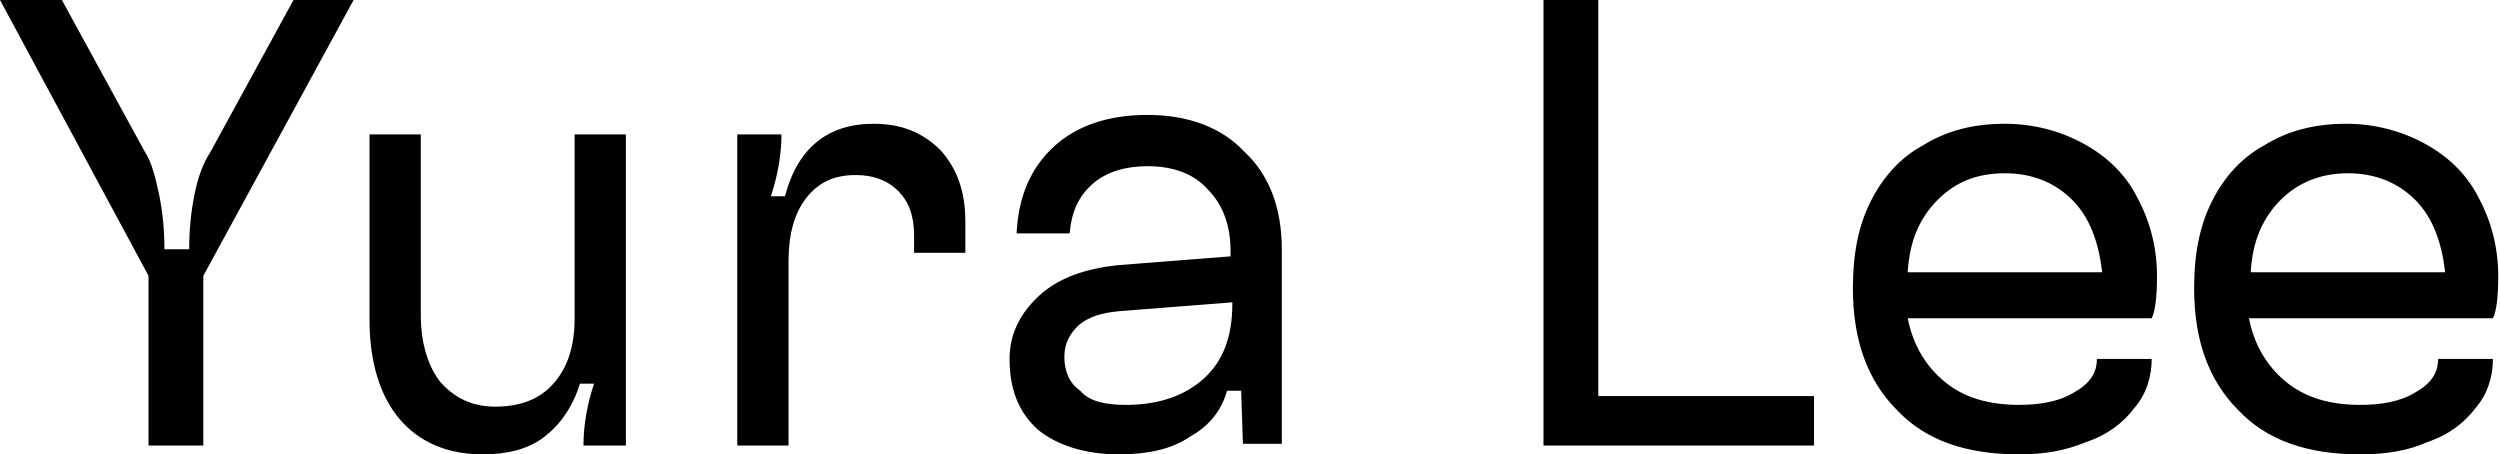<?xml version="1.0" encoding="utf-8"?>
<!-- Generator: Adobe Illustrator 25.4.1, SVG Export Plug-In . SVG Version: 6.00 Build 0)  -->
<svg version="1.1" id="Layer_1" xmlns="http://www.w3.org/2000/svg" xmlns:xlink="http://www.w3.org/1999/xlink" x="0px" y="0px"
	 viewBox="0 0 141.4 25.7" style="enable-background:new 0 0 141.4 25.7;" xml:space="preserve">
<path d="M8.4,25.2v-9.6L0,0h3.5l4.7,8.6c0.4,0.6,0.6,1.5,0.8,2.4c0.2,1,0.3,2,0.3,3.1h1.4c0-1.1,0.1-2.1,0.3-3.1
	c0.2-1,0.5-1.8,0.9-2.4L16.6,0H20l-8.5,15.6v9.6H8.4z M27.3,25.7c-2,0-3.6-0.7-4.7-2s-1.7-3.2-1.7-5.6V7.6h2.9v10.2
	c0,1.6,0.4,2.9,1.1,3.8c0.8,0.9,1.8,1.4,3.1,1.4c1.4,0,2.5-0.4,3.3-1.3c0.8-0.9,1.2-2.1,1.2-3.7V7.6h2.9v17.6H33
	c0-1.1,0.2-2.3,0.6-3.5h-0.8c-0.4,1.3-1.1,2.3-2,3C29.9,25.4,28.7,25.7,27.3,25.7z M49.4,7c1.6,0,2.8,0.5,3.8,1.5
	c0.9,1,1.4,2.3,1.4,4v1.8h-2.9v-1c0-1.1-0.3-1.9-0.9-2.5c-0.6-0.6-1.4-0.9-2.4-0.9c-1.2,0-2.1,0.4-2.8,1.3c-0.7,0.9-1,2.1-1,3.6
	v10.4h-2.9V7.6h2.5c0,1.1-0.2,2.3-0.6,3.5h0.8C45.1,8.4,46.8,7,49.4,7z M63.3,25.7c-1.9,0-3.5-0.5-4.6-1.4c-1.1-1-1.6-2.3-1.6-4
	c0-1.4,0.6-2.6,1.7-3.6c1.1-1,2.6-1.5,4.4-1.7l6.4-0.5v-0.3c0-1.4-0.4-2.6-1.3-3.5c-0.8-0.9-2-1.3-3.4-1.3c-1.2,0-2.3,0.3-3.1,1
	s-1.2,1.6-1.3,2.8h-3c0.1-2.1,0.8-3.7,2.1-4.9s3.1-1.8,5.3-1.8c2.3,0,4.2,0.7,5.5,2.1c1.4,1.3,2.1,3.2,2.1,5.5v11h-2.2l-0.1-3h-0.8
	c-0.3,1.1-1,2-2.1,2.6C66.3,25.4,64.9,25.7,63.3,25.7z M63.7,22.9c1.8,0,3.3-0.5,4.4-1.5c1.1-1,1.6-2.4,1.6-4.2v-0.1l-6.4,0.5
	c-1,0.1-1.7,0.3-2.3,0.8c-0.5,0.5-0.8,1-0.8,1.8c0,0.8,0.3,1.5,0.9,1.9C61.6,22.7,62.5,22.9,63.7,22.9z M90.4,0v22.4h12.2v2.8H87.3
	V0H90.4z M114.2,25.7c-3,0-5.3-0.8-6.9-2.5c-1.7-1.7-2.5-4-2.5-6.9c0-1.9,0.3-3.5,1-4.9c0.7-1.4,1.7-2.5,3-3.2
	c1.3-0.8,2.8-1.2,4.6-1.2c1.6,0,3.1,0.4,4.4,1.1c1.3,0.7,2.4,1.7,3.1,3.1c0.7,1.3,1.1,2.8,1.1,4.4c0,1.2-0.1,2-0.3,2.4h-13.8
	c0.3,1.5,1,2.7,2.1,3.6c1.1,0.9,2.5,1.3,4.2,1.3c1.2,0,2.3-0.2,3.1-0.7c0.9-0.5,1.3-1.1,1.3-1.9v0h3.1v0c0,1-0.3,2-1,2.8
	c-0.6,0.8-1.5,1.5-2.7,1.9C116.8,25.5,115.6,25.7,114.2,25.7z M118.9,15.4c-0.2-1.7-0.7-3.1-1.7-4.1c-1-1-2.3-1.5-3.8-1.5
	c-1.6,0-2.8,0.5-3.8,1.5c-1,1-1.6,2.3-1.7,4.1H118.9z M133.5,25.7c-3,0-5.3-0.8-6.9-2.5c-1.7-1.7-2.5-4-2.5-6.9c0-1.9,0.3-3.5,1-4.9
	c0.7-1.4,1.7-2.5,3-3.2c1.3-0.8,2.8-1.2,4.6-1.2c1.6,0,3.1,0.4,4.4,1.1c1.3,0.7,2.4,1.7,3.1,3.1c0.7,1.3,1.1,2.8,1.1,4.4
	c0,1.2-0.1,2-0.3,2.4h-13.8c0.3,1.5,1,2.7,2.1,3.6c1.1,0.9,2.5,1.3,4.2,1.3c1.2,0,2.3-0.2,3.1-0.7c0.9-0.5,1.3-1.1,1.3-1.9v0h3.1v0
	c0,1-0.3,2-1,2.8c-0.6,0.8-1.5,1.5-2.7,1.9C136.2,25.5,134.9,25.7,133.5,25.7z M138.3,15.4c-0.2-1.7-0.7-3.1-1.7-4.1
	c-1-1-2.3-1.5-3.8-1.5s-2.8,0.5-3.8,1.5c-1,1-1.6,2.3-1.7,4.1H138.3z"/>
</svg>
